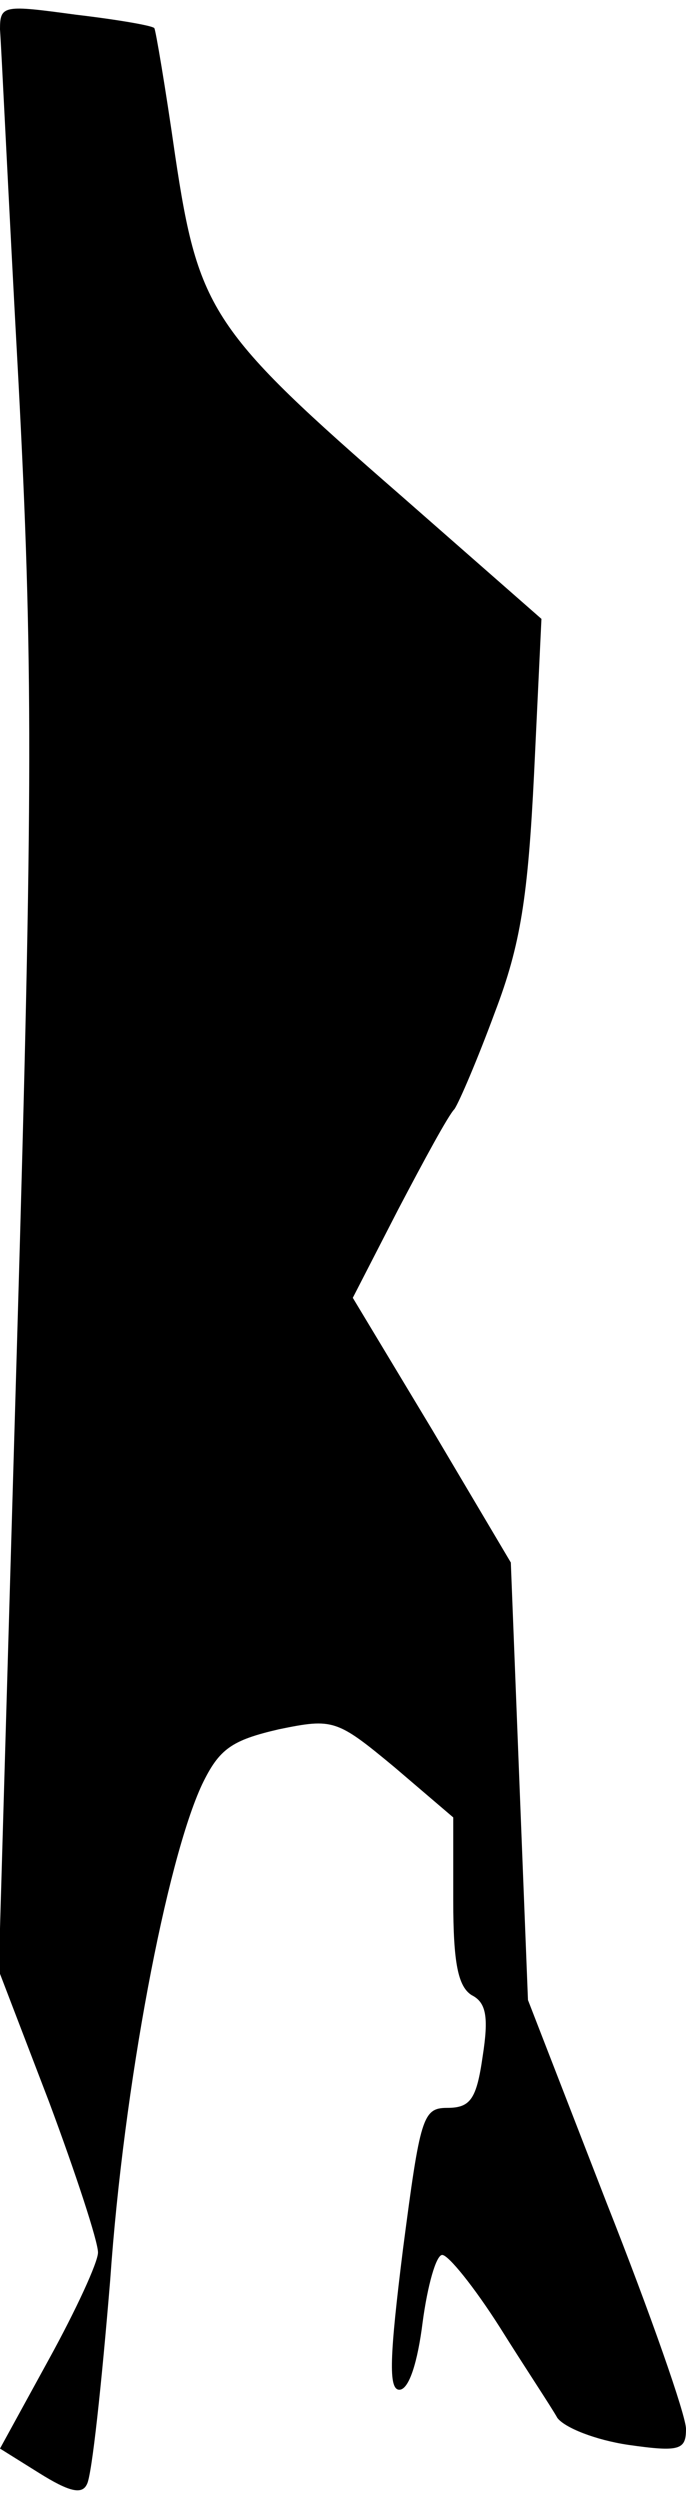 <?xml version="1.0" standalone="no"?>
<!DOCTYPE svg PUBLIC "-//W3C//DTD SVG 20010904//EN"
 "http://www.w3.org/TR/2001/REC-SVG-20010904/DTD/svg10.dtd">
<svg version="1.0" xmlns="http://www.w3.org/2000/svg"
 width="56pt" height="204pt" viewBox="0 0 56 204"
 preserveAspectRatio="xMidYMid meet">
<g transform="translate(0,204) scale(0.1,-0.1)"
fill="#000000" stroke="none">
<path fill="#000000" stroke="none" d="M0 2016 c1 -12 7 -140 15 -286 12 -228
12 -336 -1 -782 l-15 -516 41 -107 c22 -59 40 -114 40 -123 0 -8 -18 -47 -40
-87 l-40 -73 32 -20 c24 -15 35 -18 39 -9 4 7 12 82 19 167 11 158 46 342 75
404 14 29 24 36 63 45 44 9 47 8 94 -31 l48 -41 0 -68 c0 -51 4 -70 15 -77 12
-6 14 -18 9 -50 -5 -35 -10 -42 -29 -42 -20 0 -22 -8 -36 -115 -11 -88 -12
-115 -3 -115 8 0 15 23 19 55 4 30 11 55 16 55 5 0 26 -26 47 -59 20 -32 42
-65 47 -74 6 -8 31 -18 58 -22 42 -6 47 -4 47 13 0 11 -29 94 -65 185 l-64
165 -7 178 -7 179 -64 108 -65 108 37 72 c21 40 41 77 46 82 4 6 19 41 33 79
21 55 27 94 32 195 l6 126 -114 100 c-155 135 -166 151 -185 278 -8 56 -16
103 -17 104 -1 2 -30 7 -64 11 -59 8 -62 8 -62 -12z"/>
</g>
</svg>
